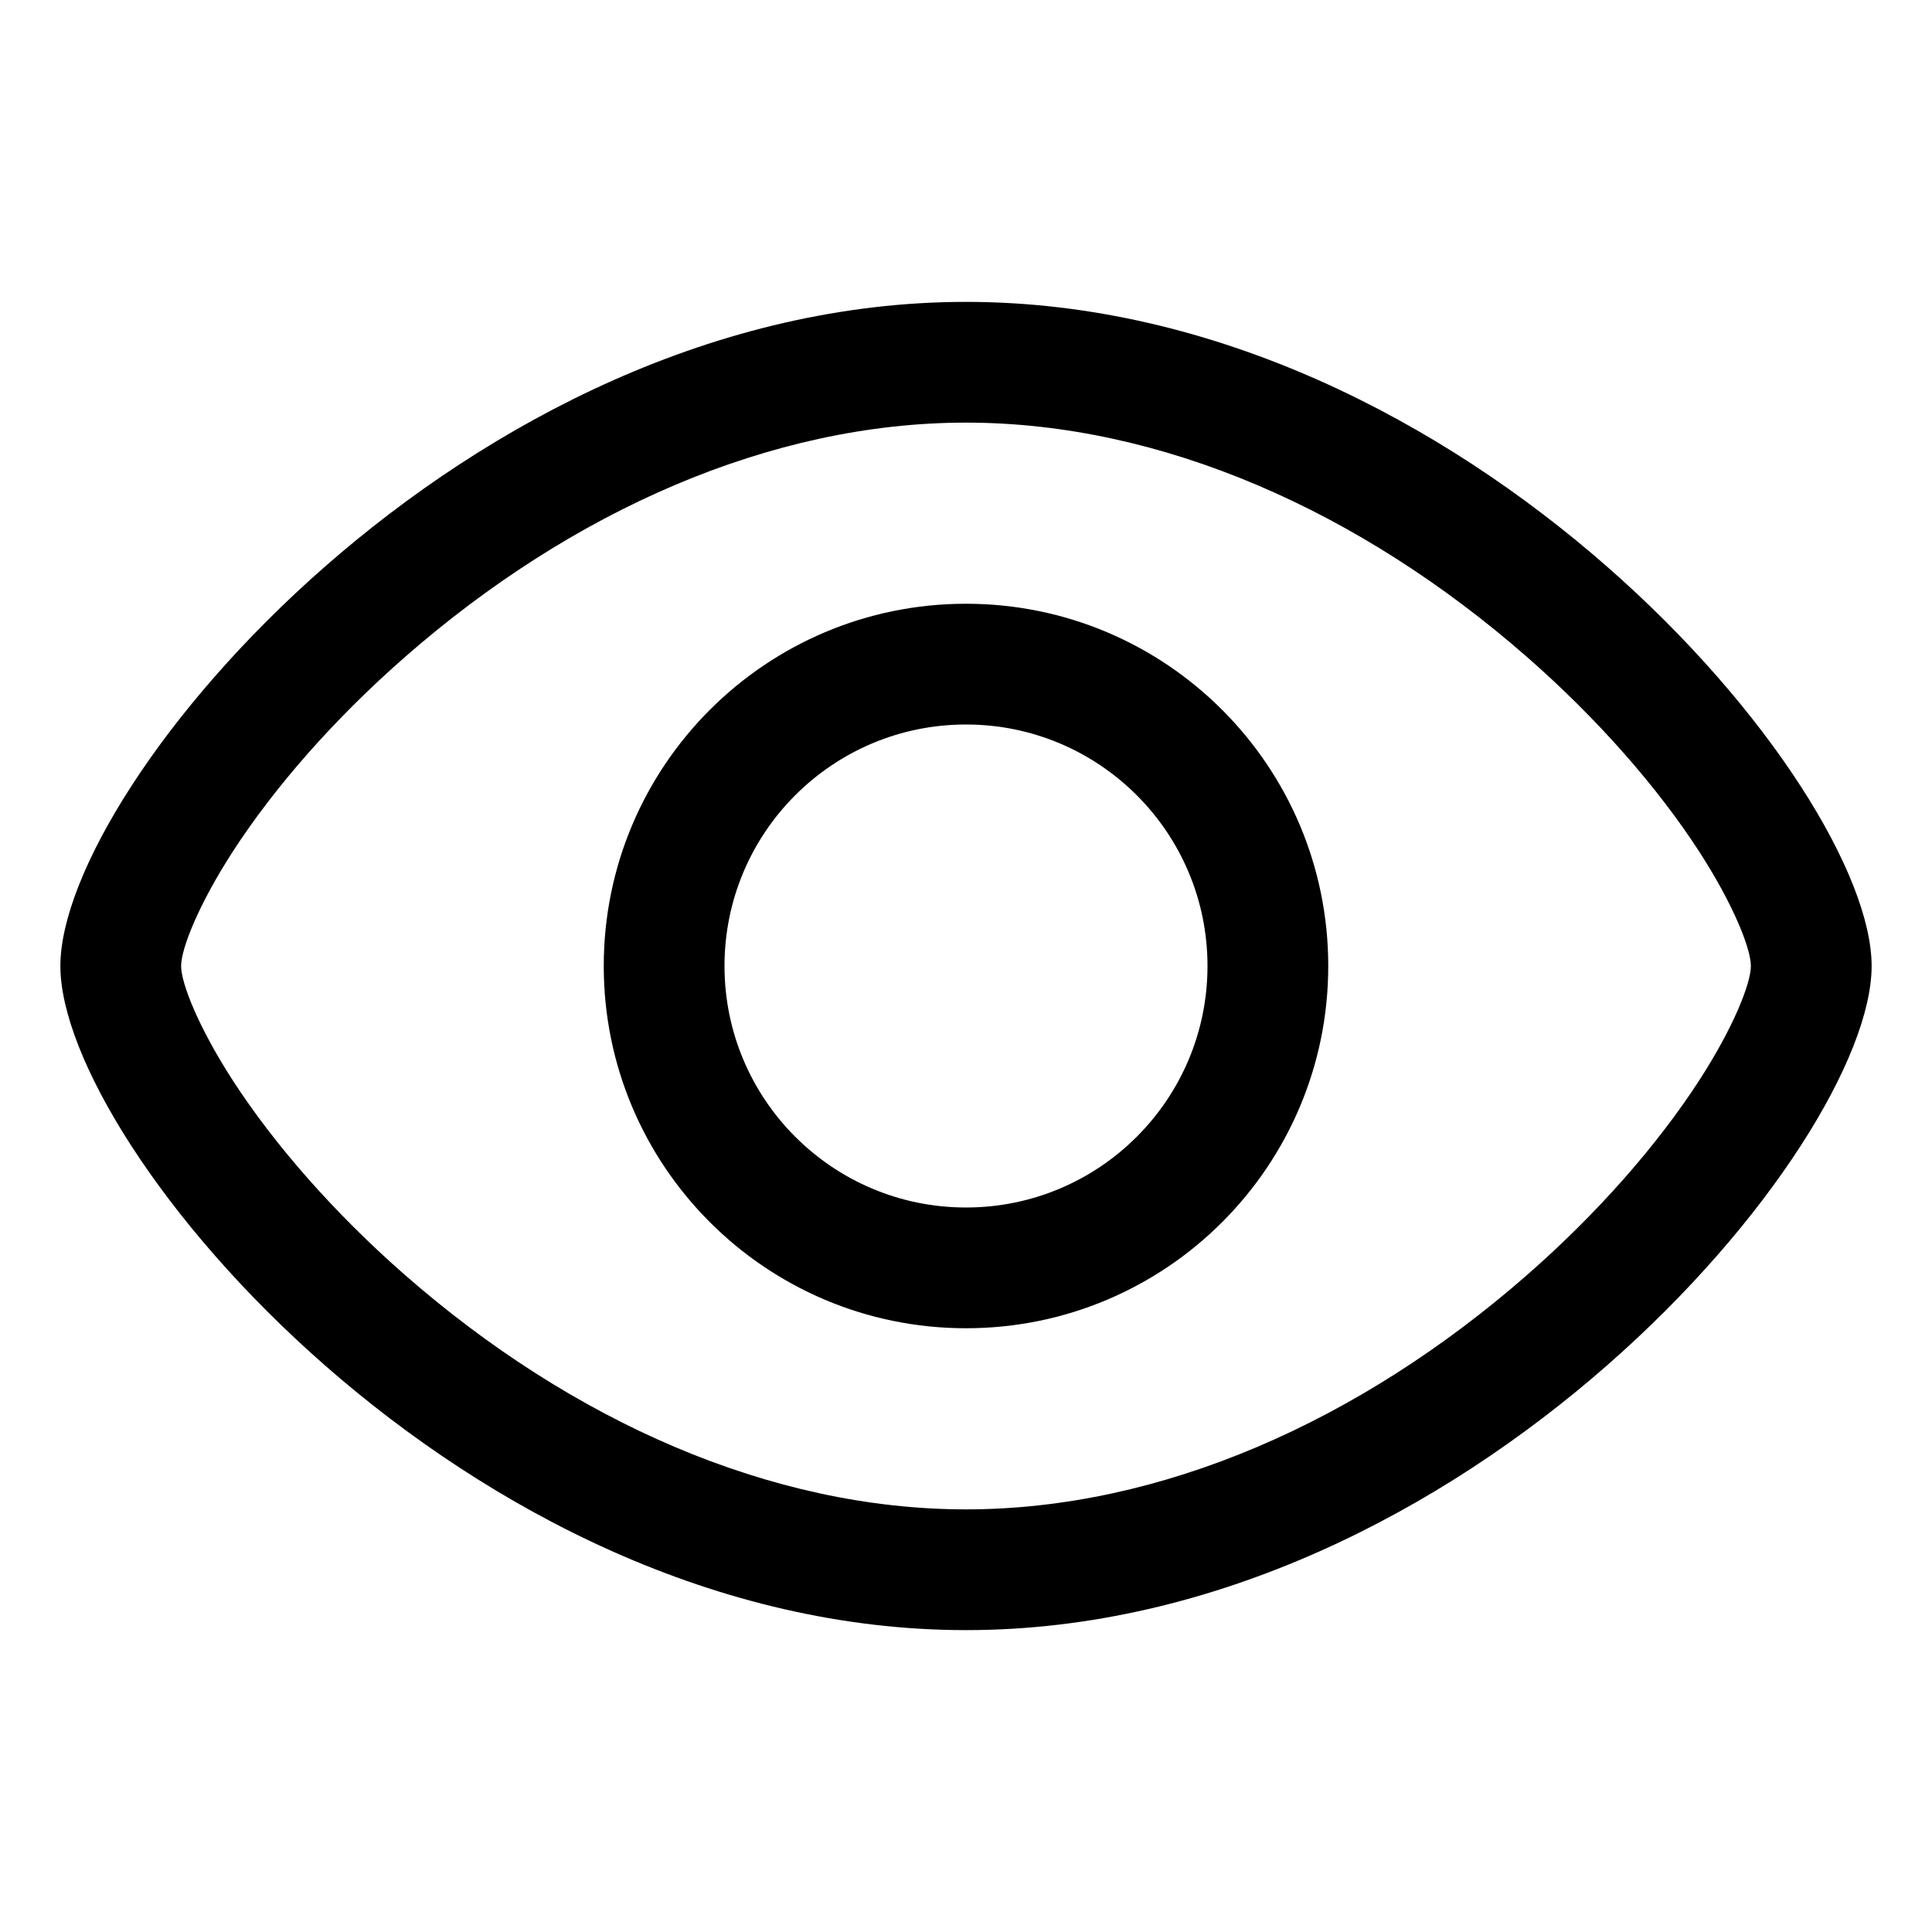 <?xml version="1.0" encoding="UTF-8"?>
<svg viewBox="0 0 32 32" version="1.1" xmlns="http://www.w3.org/2000/svg" xmlns:xlink="http://www.w3.org/1999/xlink">
<title>view_border</title>
<path d="M16 5c8.284 0 15 8 15 11s-6.716 11-15 11c-8.284 0-15-8-15-11s6.716-11 15-11zM16 7c-3.233 0-6.526 1.462-9.29 3.88-1.169 1.022-2.162 2.156-2.853 3.223-0.568 0.878-0.857 1.609-0.857 1.897s0.289 1.019 0.857 1.897c0.691 1.066 1.684 2.2 2.853 3.223 2.764 2.418 6.056 3.88 9.29 3.88s6.526-1.462 9.29-3.88c1.169-1.022 2.162-2.156 2.853-3.223 0.569-0.878 0.857-1.609 0.857-1.897s-0.289-1.019-0.857-1.897c-0.691-1.066-1.684-2.2-2.853-3.223-2.764-2.418-6.056-3.88-9.29-3.88zM16 10c3.314 0 6 2.686 6 6s-2.686 6-6 6c-3.314 0-6-2.686-6-6s2.686-6 6-6zM16 12c-2.209 0-4 1.791-4 4s1.791 4 4 4c2.209 0 4-1.791 4-4s-1.791-4-4-4z"></path>
</svg>
